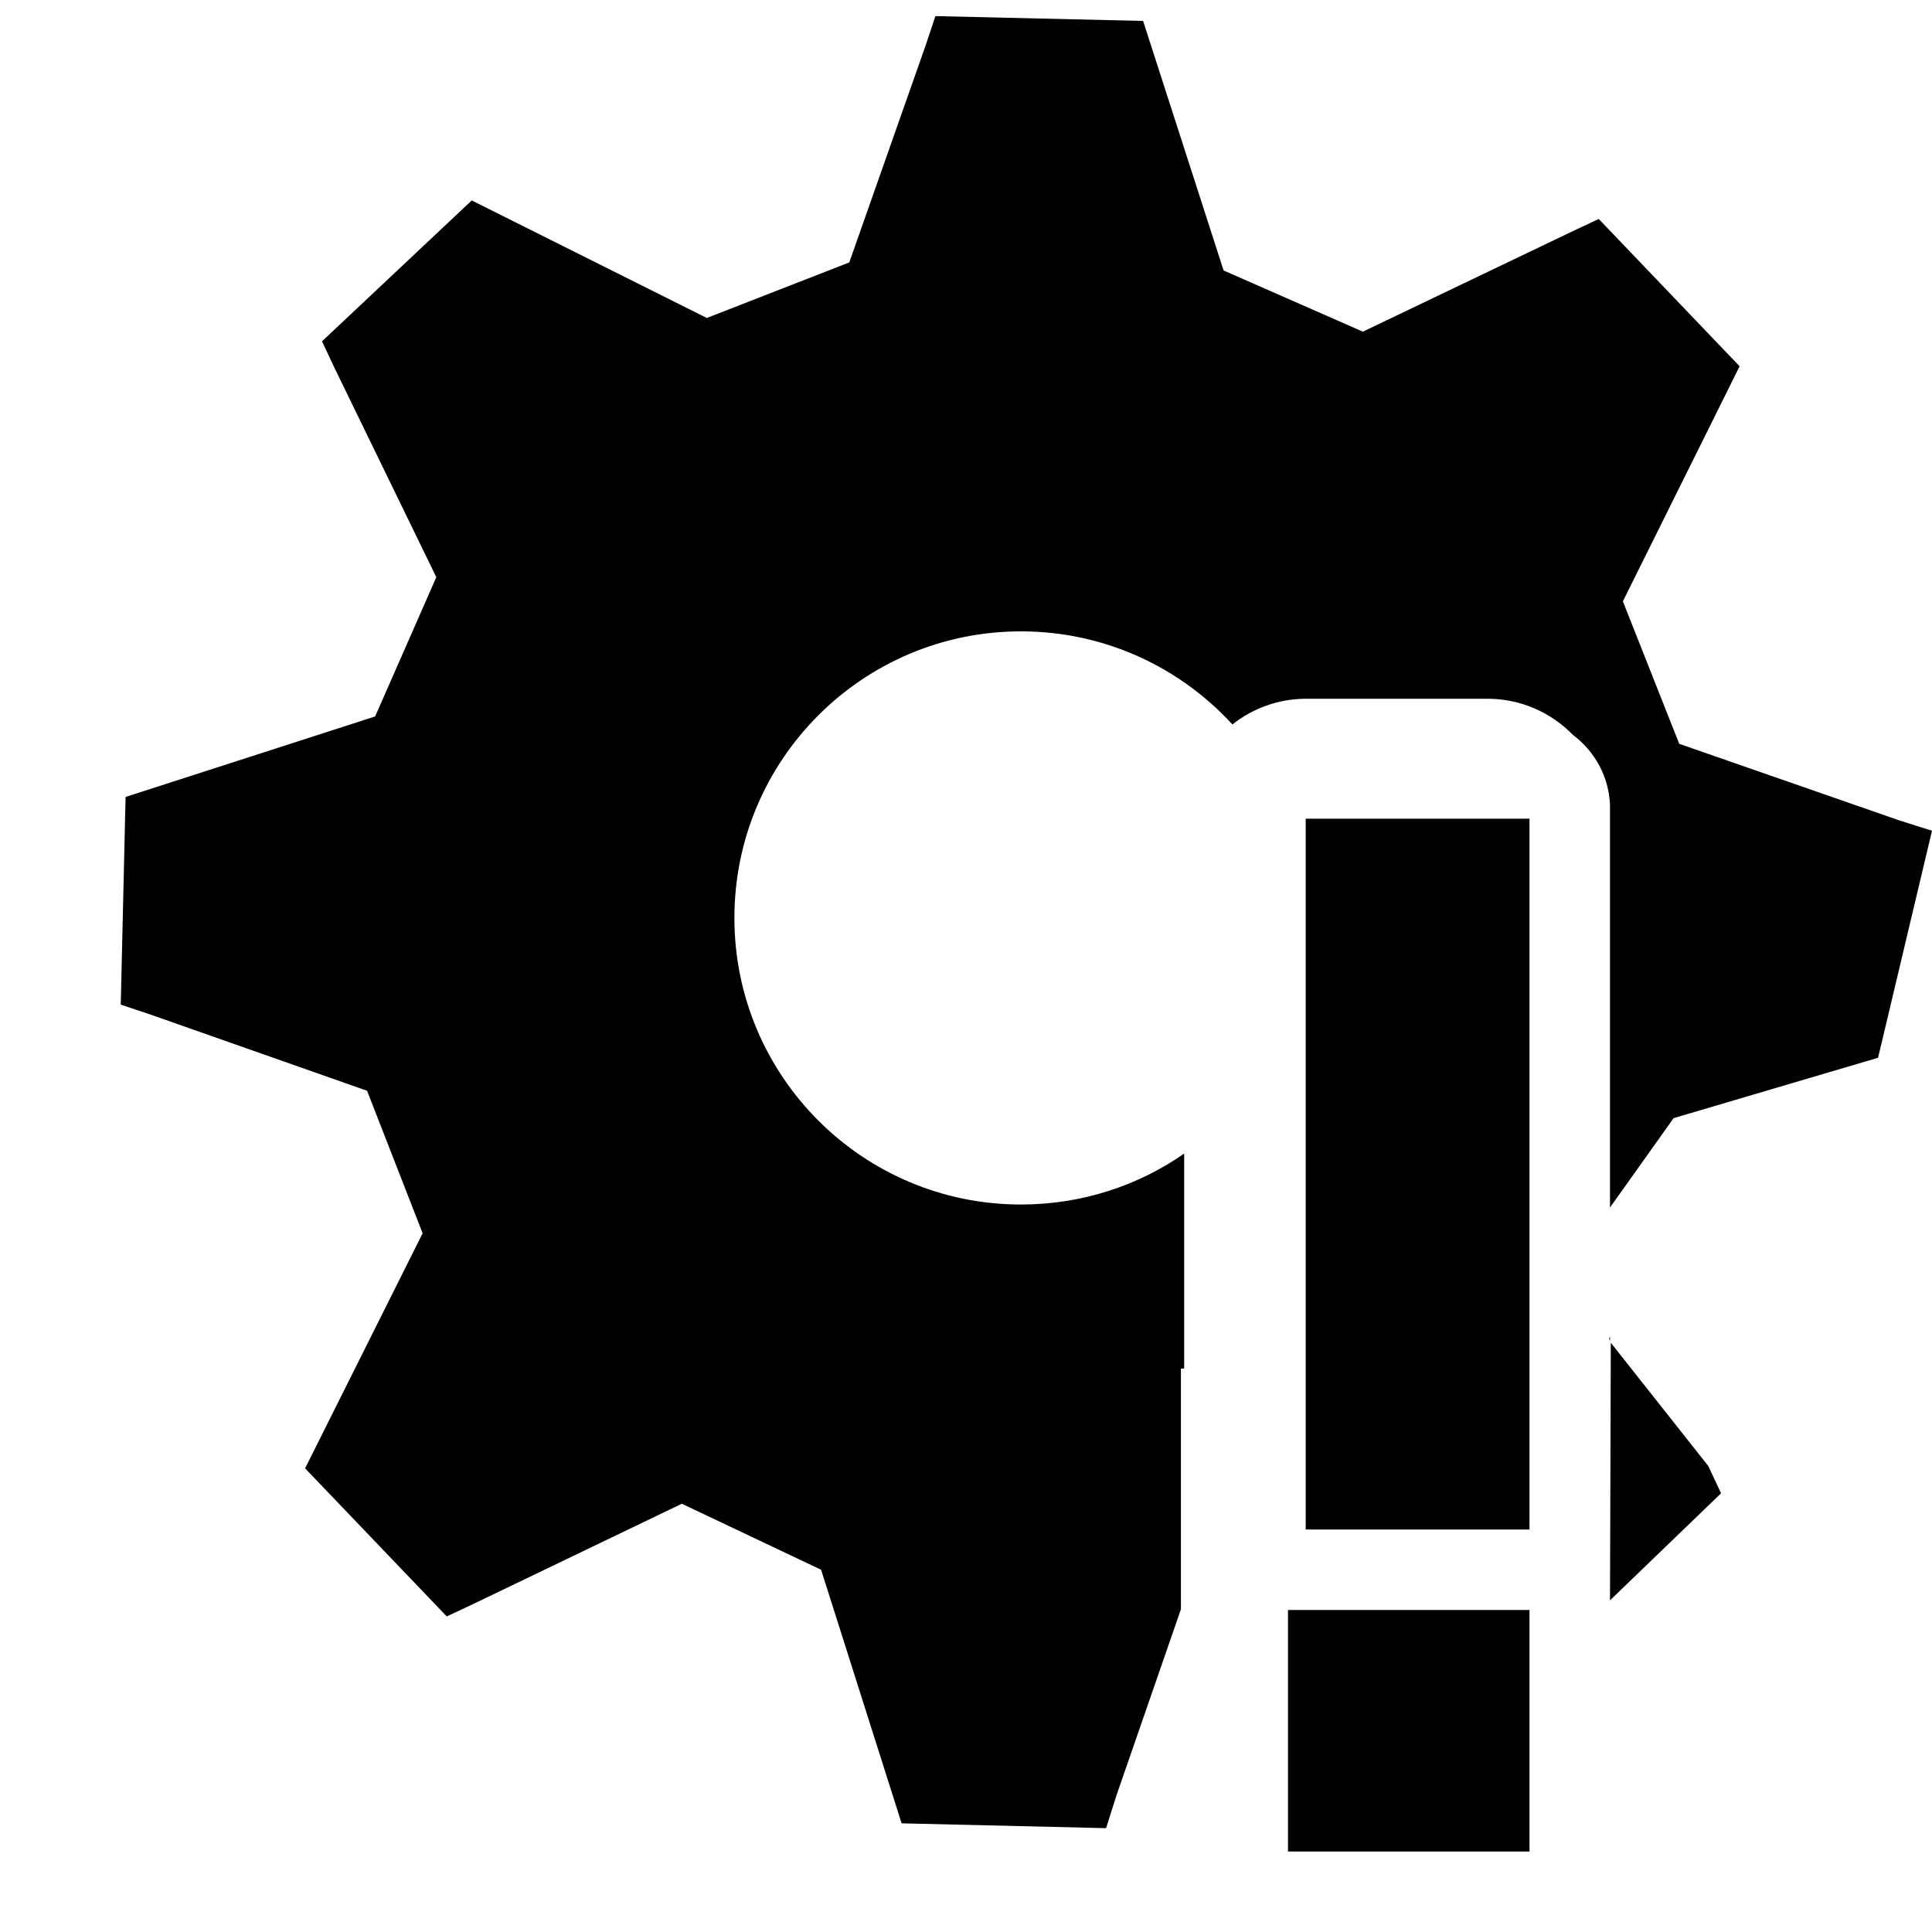 <!-- Generated by IcoMoon.io -->
<svg version="1.1" xmlns="http://www.w3.org/2000/svg" width="24" height="24" viewBox="0 0 24 24">
<title>critical</title>
<path d="M16.22 10.17h2.78v8.83h-2.78v-8.83z"></path>
<path d="M16 20h3v3h-3v-3z"></path>
<path d="M14.71 17v-2.67c-0.566 0.396-1.269 0.633-2.027 0.633-1.966 0-3.56-1.594-3.56-3.56s1.594-3.56 3.56-3.56c1.039 0 1.973 0.445 2.624 1.154l0.002 0.003c0.248-0.198 0.565-0.318 0.91-0.32h2.261c0.416 0.001 0.791 0.173 1.060 0.45l0 0c0.269 0.201 0.445 0.514 0.46 0.868l0 0.002v5l0.79-1.11 2.54-0.75 0.67-2.82-0.41-0.13-2.73-0.95-0.7-1.77 1.45-2.92-1.75-1.83-0.34 0.16-2.59 1.24-1.73-0.76-1-3.1-2.58-0.060-0.12 0.36-0.95 2.7-1.77 0.69-2.92-1.46-1.86 1.75 0.16 0.34 1.26 2.59-0.76 1.73-3.1 1-0.060 2.58 0.36 0.12 2.7 0.95 0.69 1.77-1.46 2.92 1.76 1.84 0.34-0.16 2.58-1.24 1.73 0.82 1 3.15 2.54 0.060 0.13-0.41 0.8-2.31v-2.99z"></path>
<path d="M19.99 16.63l0.010 0.030v-0.060l-0.010 0.030z"></path>
<path d="M21.38 18.55l-0.16-0.34-1.21-1.53-0.010 3.2 1.38-1.33z"></path>
</svg>
